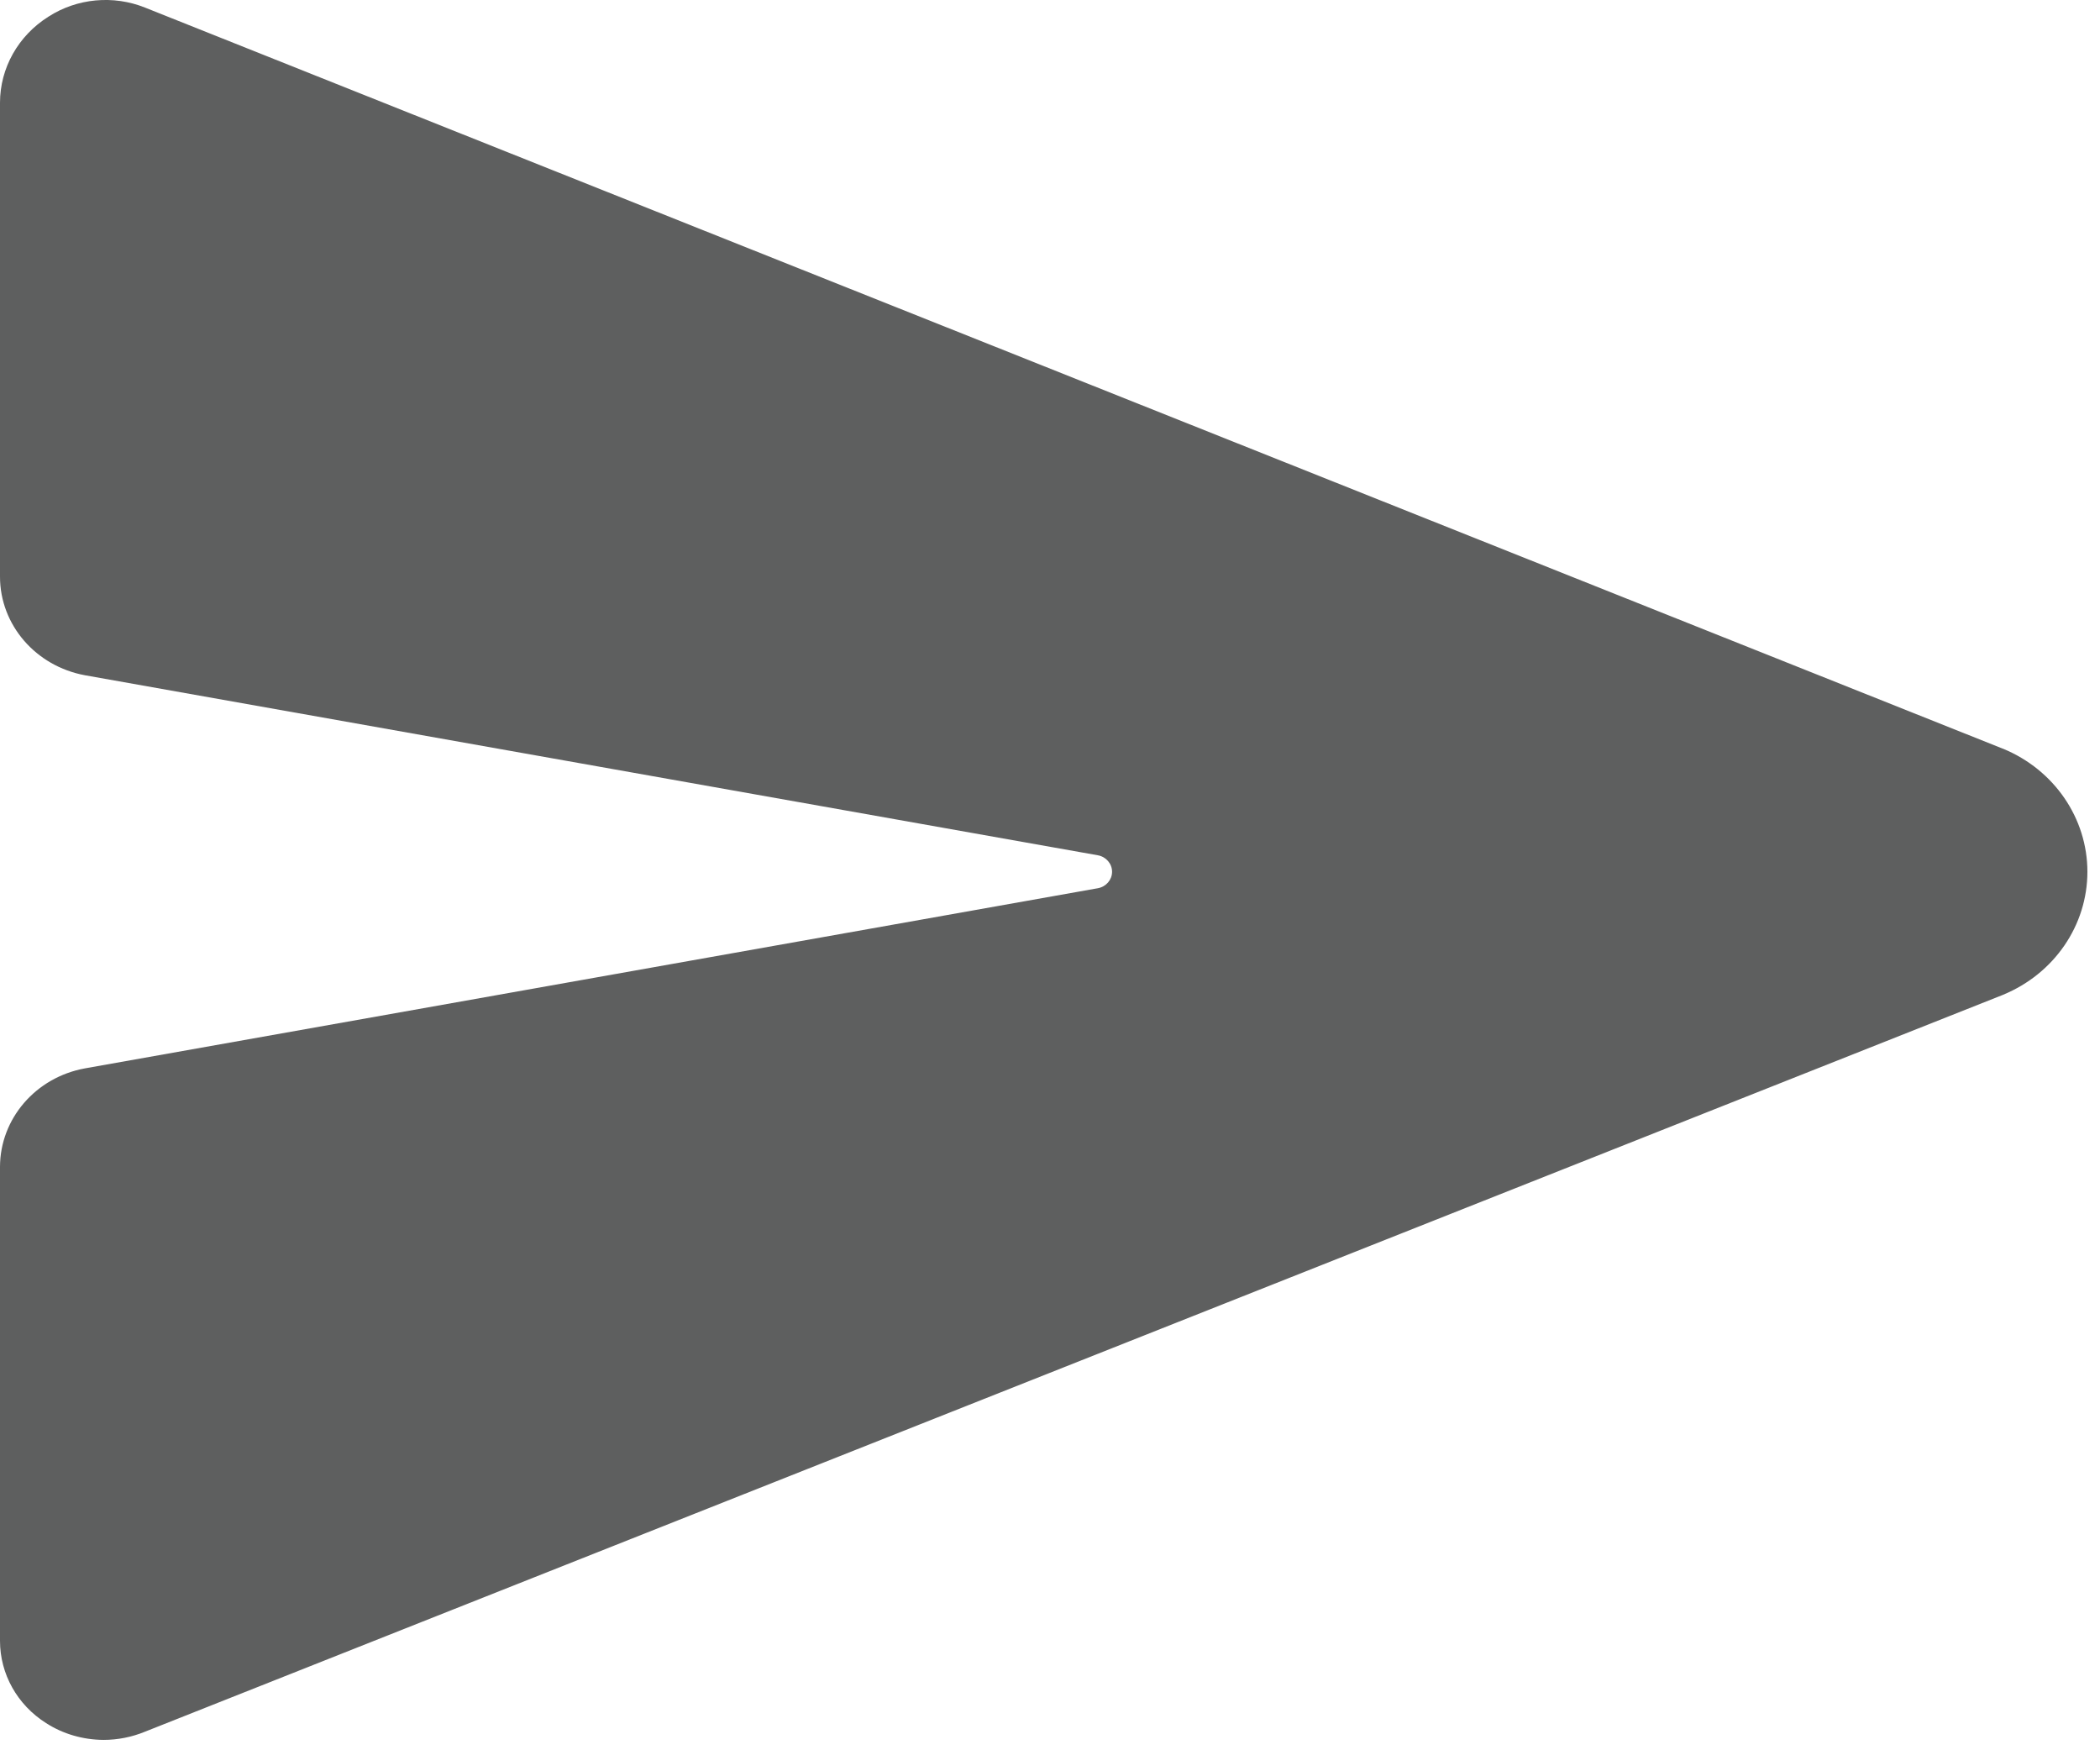 <svg width="18" height="15" viewBox="0 0 18 15" fill="none" xmlns="http://www.w3.org/2000/svg">
<path d="M17.17 6.417L17.164 6.415L1.243 0.065C0.971 -0.044 0.66 -0.015 0.415 0.143C0.156 0.306 0 0.583 2.04222e-07 0.881V4.942C0 5.355 0.306 5.709 0.728 5.787L9.411 7.33C9.481 7.343 9.532 7.402 9.532 7.471C9.532 7.54 9.481 7.599 9.411 7.612L0.728 9.156C0.306 9.233 0.001 9.587 2.04222e-07 10V14.062C-0 14.346 0.148 14.611 0.395 14.767C0.541 14.861 0.712 14.91 0.888 14.911C1.009 14.911 1.13 14.887 1.242 14.841L17.163 8.528L17.17 8.525C17.608 8.344 17.892 7.93 17.892 7.471C17.892 7.013 17.608 6.598 17.17 6.417Z" fill="#5E5F5F"/>
</svg>
